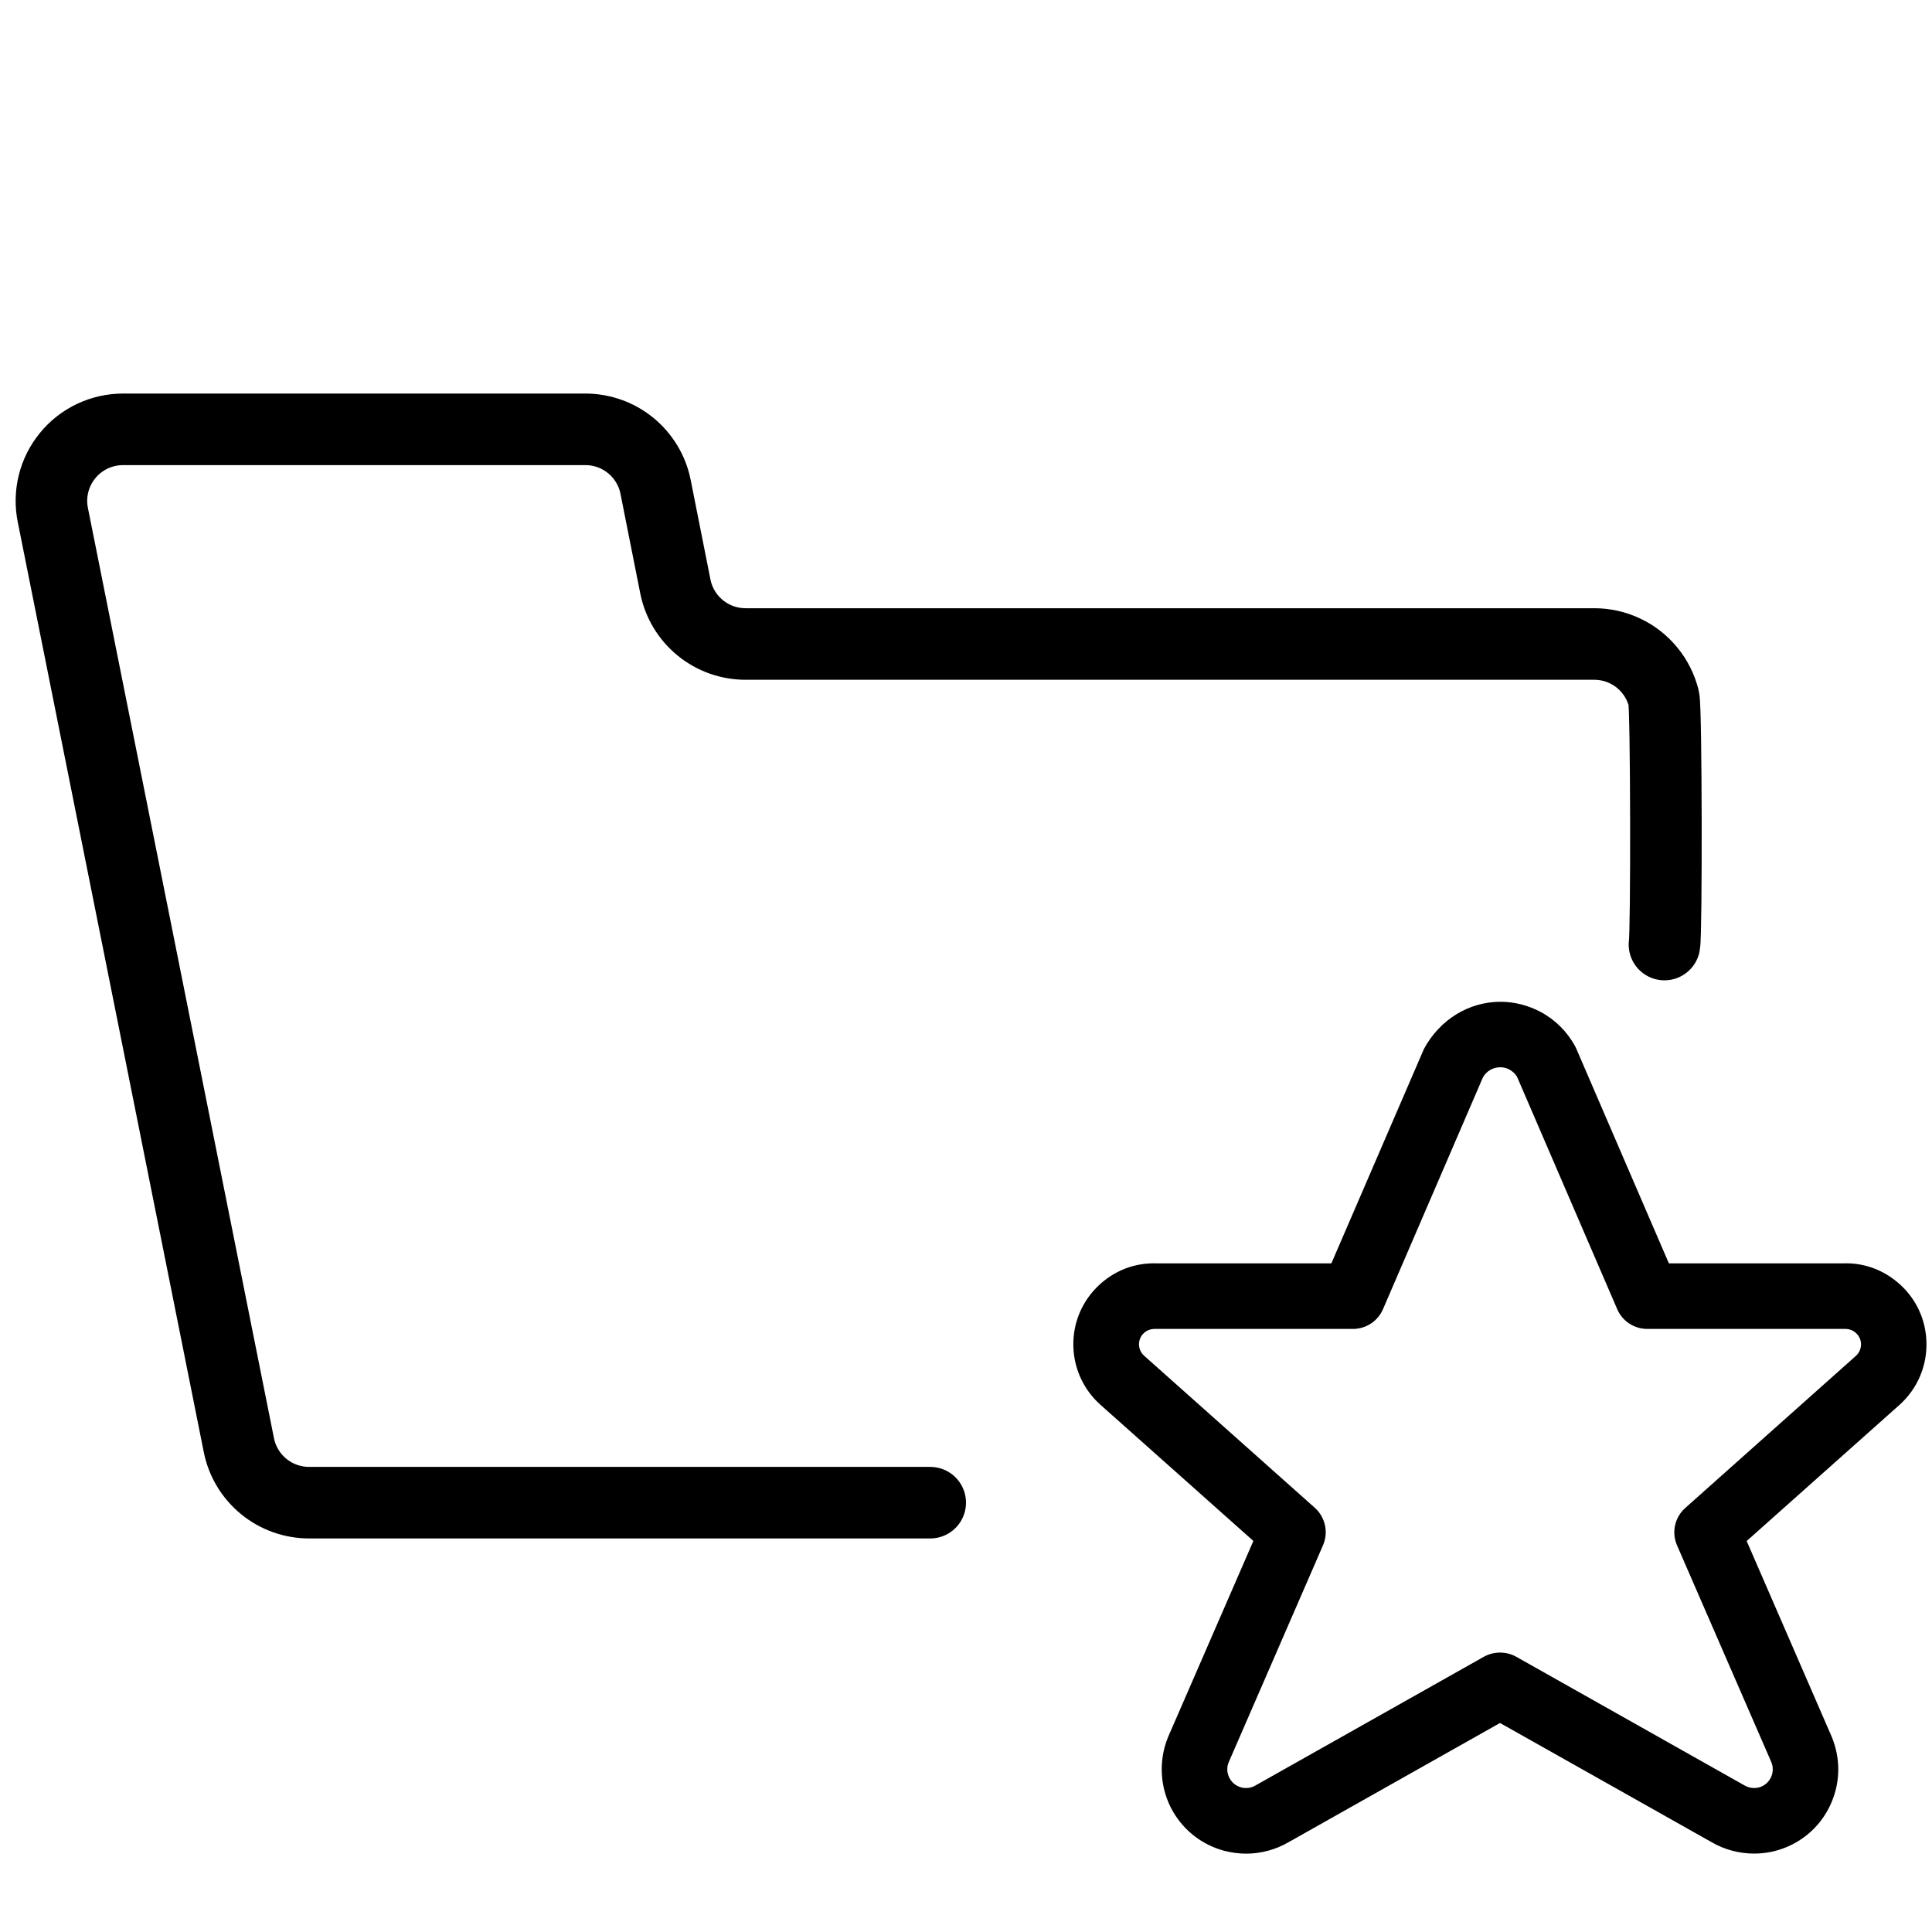 <svg width="27" height="27" viewBox="0 0 27 27" fill="none" xmlns="http://www.w3.org/2000/svg">
<g clip-path="url(#clip0_4680_48953)">
<path d="M23.261 13.2C23.291 13.055 23.288 9.904 23.252 9.76C23.216 9.616 23.149 9.482 23.055 9.367C22.961 9.252 22.843 9.159 22.708 9.096C22.574 9.032 22.427 9 22.279 9H10.42C10.189 9 9.966 8.921 9.787 8.775C9.608 8.629 9.485 8.426 9.439 8.2L9.161 6.8C9.115 6.574 8.992 6.371 8.813 6.225C8.634 6.079 8.411 6 8.18 6H1.72C1.572 6 1.425 6.033 1.291 6.096C1.157 6.16 1.038 6.252 0.945 6.367C0.851 6.482 0.783 6.616 0.748 6.76C0.712 6.904 0.709 7.055 0.739 7.2L3.339 20.2C3.385 20.426 3.508 20.629 3.687 20.775C3.866 20.921 4.089 21 4.32 21H13" stroke="black" stroke-linecap="round" stroke-linejoin="round"/>
<path d="M17.415 25.905C17.312 25.905 17.209 25.891 17.108 25.865C16.804 25.783 16.55 25.588 16.392 25.316C16.21 25 16.185 24.611 16.325 24.273L17.516 21.535L15.38 19.633C14.914 19.219 14.87 18.503 15.284 18.037C15.503 17.791 15.802 17.655 16.126 17.655L16.175 17.656H18.606L19.899 14.661C20.121 14.247 20.529 14 20.97 14C21.164 14 21.358 14.05 21.531 14.142C21.736 14.252 21.903 14.419 22.014 14.624C22.017 14.63 22.028 14.654 22.031 14.66L23.323 17.656H25.766L25.803 17.655C26.082 17.655 26.351 17.763 26.561 17.958C26.783 18.163 26.911 18.443 26.922 18.745C26.935 19.084 26.798 19.408 26.545 19.634L24.41 21.536L25.597 24.268C25.72 24.562 25.721 24.883 25.601 25.175C25.482 25.466 25.256 25.693 24.966 25.814C24.823 25.874 24.671 25.904 24.514 25.904C24.306 25.904 24.103 25.85 23.924 25.747L20.963 24.079L17.999 25.75C17.822 25.851 17.619 25.905 17.415 25.905ZM16.139 18.572C16.071 18.572 16.014 18.597 15.971 18.645C15.934 18.687 15.915 18.742 15.918 18.799C15.922 18.857 15.947 18.909 15.99 18.947L18.374 21.071C18.522 21.204 18.568 21.415 18.489 21.596L17.169 24.633C17.141 24.702 17.147 24.789 17.187 24.857C17.222 24.918 17.279 24.961 17.345 24.979C17.368 24.986 17.391 24.988 17.414 24.988C17.459 24.988 17.504 24.977 17.544 24.953L20.738 23.153C20.807 23.115 20.884 23.095 20.963 23.095C21.042 23.095 21.12 23.115 21.189 23.153L24.379 24.951C24.421 24.976 24.468 24.988 24.514 24.988C24.549 24.988 24.582 24.982 24.613 24.969C24.747 24.913 24.809 24.76 24.755 24.627L23.437 21.597C23.358 21.416 23.404 21.205 23.553 21.073L25.936 18.949C25.984 18.906 26.01 18.844 26.008 18.78C26.006 18.723 25.981 18.669 25.939 18.631C25.898 18.592 25.846 18.572 25.79 18.572H23.021C22.838 18.572 22.672 18.463 22.6 18.294L21.2 15.046C21.174 15.005 21.138 14.971 21.096 14.948C21.056 14.926 21.012 14.915 20.966 14.915C20.864 14.915 20.771 14.97 20.723 15.059L19.328 18.295C19.256 18.463 19.091 18.572 18.907 18.572H16.139Z" fill="black"/>
</g>
<defs>
<clipPath id="clip0_4680_48953">
<rect width="27" height="27" fill="white"/>
</clipPath>
</defs>
</svg>
